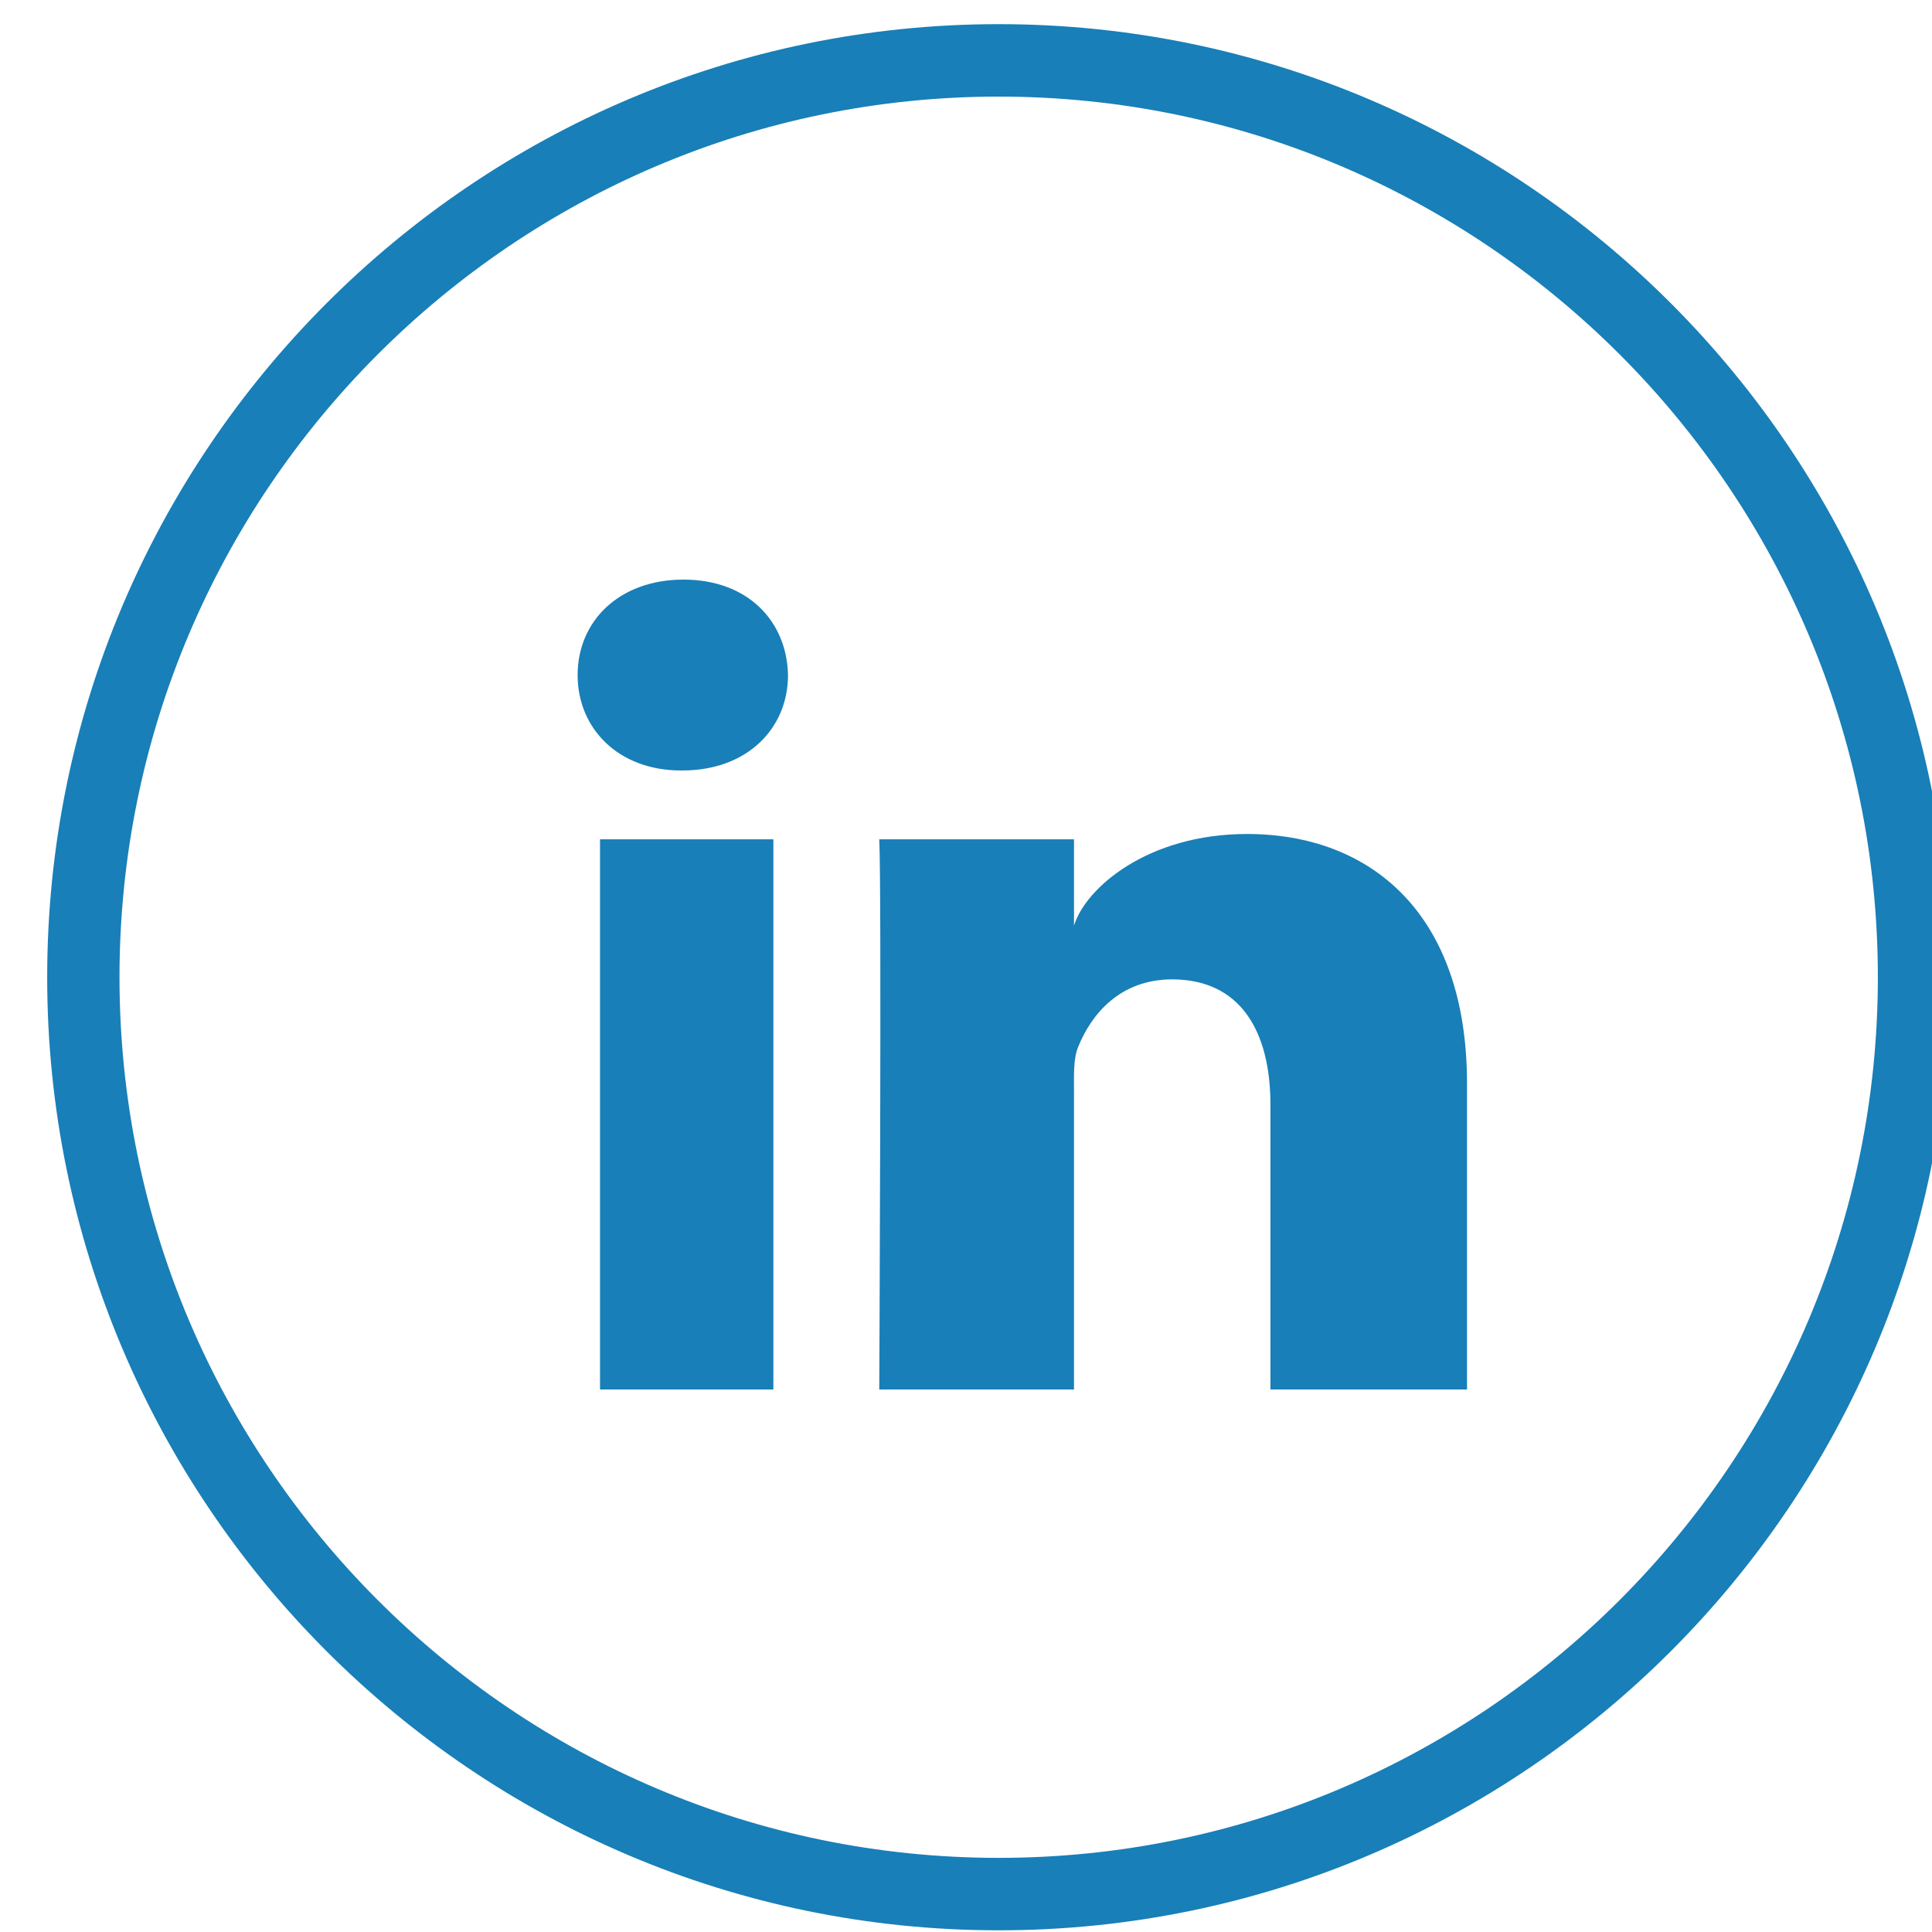 <?xml version="1.0" encoding="UTF-8"?>
<svg width="40px" height="40px" viewBox="0 0 40 40" version="1.1" xmlns="http://www.w3.org/2000/svg" xmlns:xlink="http://www.w3.org/1999/xlink">
    <!-- Generator: Sketch 50.2 (55047) - http://www.bohemiancoding.com/sketch -->
    <title>linkedin</title>
    <desc>Created with Sketch.</desc>
    <defs></defs>
    <g id="linkedin" stroke="none" stroke-width="1" fill="none" fill-rule="evenodd">
        <path d="M20.677,39.965 C9.814,39.965 0.977,31.113 0.977,20.233 C0.977,9.352 9.814,0.5 20.677,0.5 C31.54,0.5 40.377,9.352 40.377,20.233 C40.377,31.113 31.54,39.965 20.677,39.965 Z M20.677,2 C10.64,2 2.474,10.179 2.474,20.233 C2.474,30.287 10.64,38.465 20.677,38.465 C30.714,38.465 38.879,30.287 38.879,20.233 C38.879,10.179 30.714,2 20.677,2 Z" id="Linkedin-Cirlce" fill="#187FB8" fill-rule="nonzero"></path>
        <path d="M12.423,17.377 L16.012,17.377 L16.012,28.768 L12.423,28.768 L12.423,17.377 Z M25.818,17.267 C28.369,17.267 30.373,18.906 30.373,22.434 L30.373,28.768 L26.303,28.768 L26.303,22.873 C26.303,21.331 25.667,20.277 24.267,20.277 C23.196,20.277 22.6,20.988 22.323,21.673 C22.22,21.919 22.236,22.262 22.236,22.604 L22.236,28.768 L18.204,28.768 C18.204,28.768 18.256,18.326 18.204,17.377 L22.236,17.377 L22.236,19.165 C22.474,18.383 23.762,17.267 25.818,17.267 Z M14.151,12 C15.475,12 16.289,12.851 16.315,13.975 C16.315,15.078 15.475,15.952 14.126,15.952 L14.1,15.952 C12.801,15.952 11.959,15.082 11.959,13.977 C11.959,12.852 12.826,12 14.151,12 Z" id="Linkedin" fill="#187FB8" fill-rule="nonzero"></path>
    </g>
</svg>